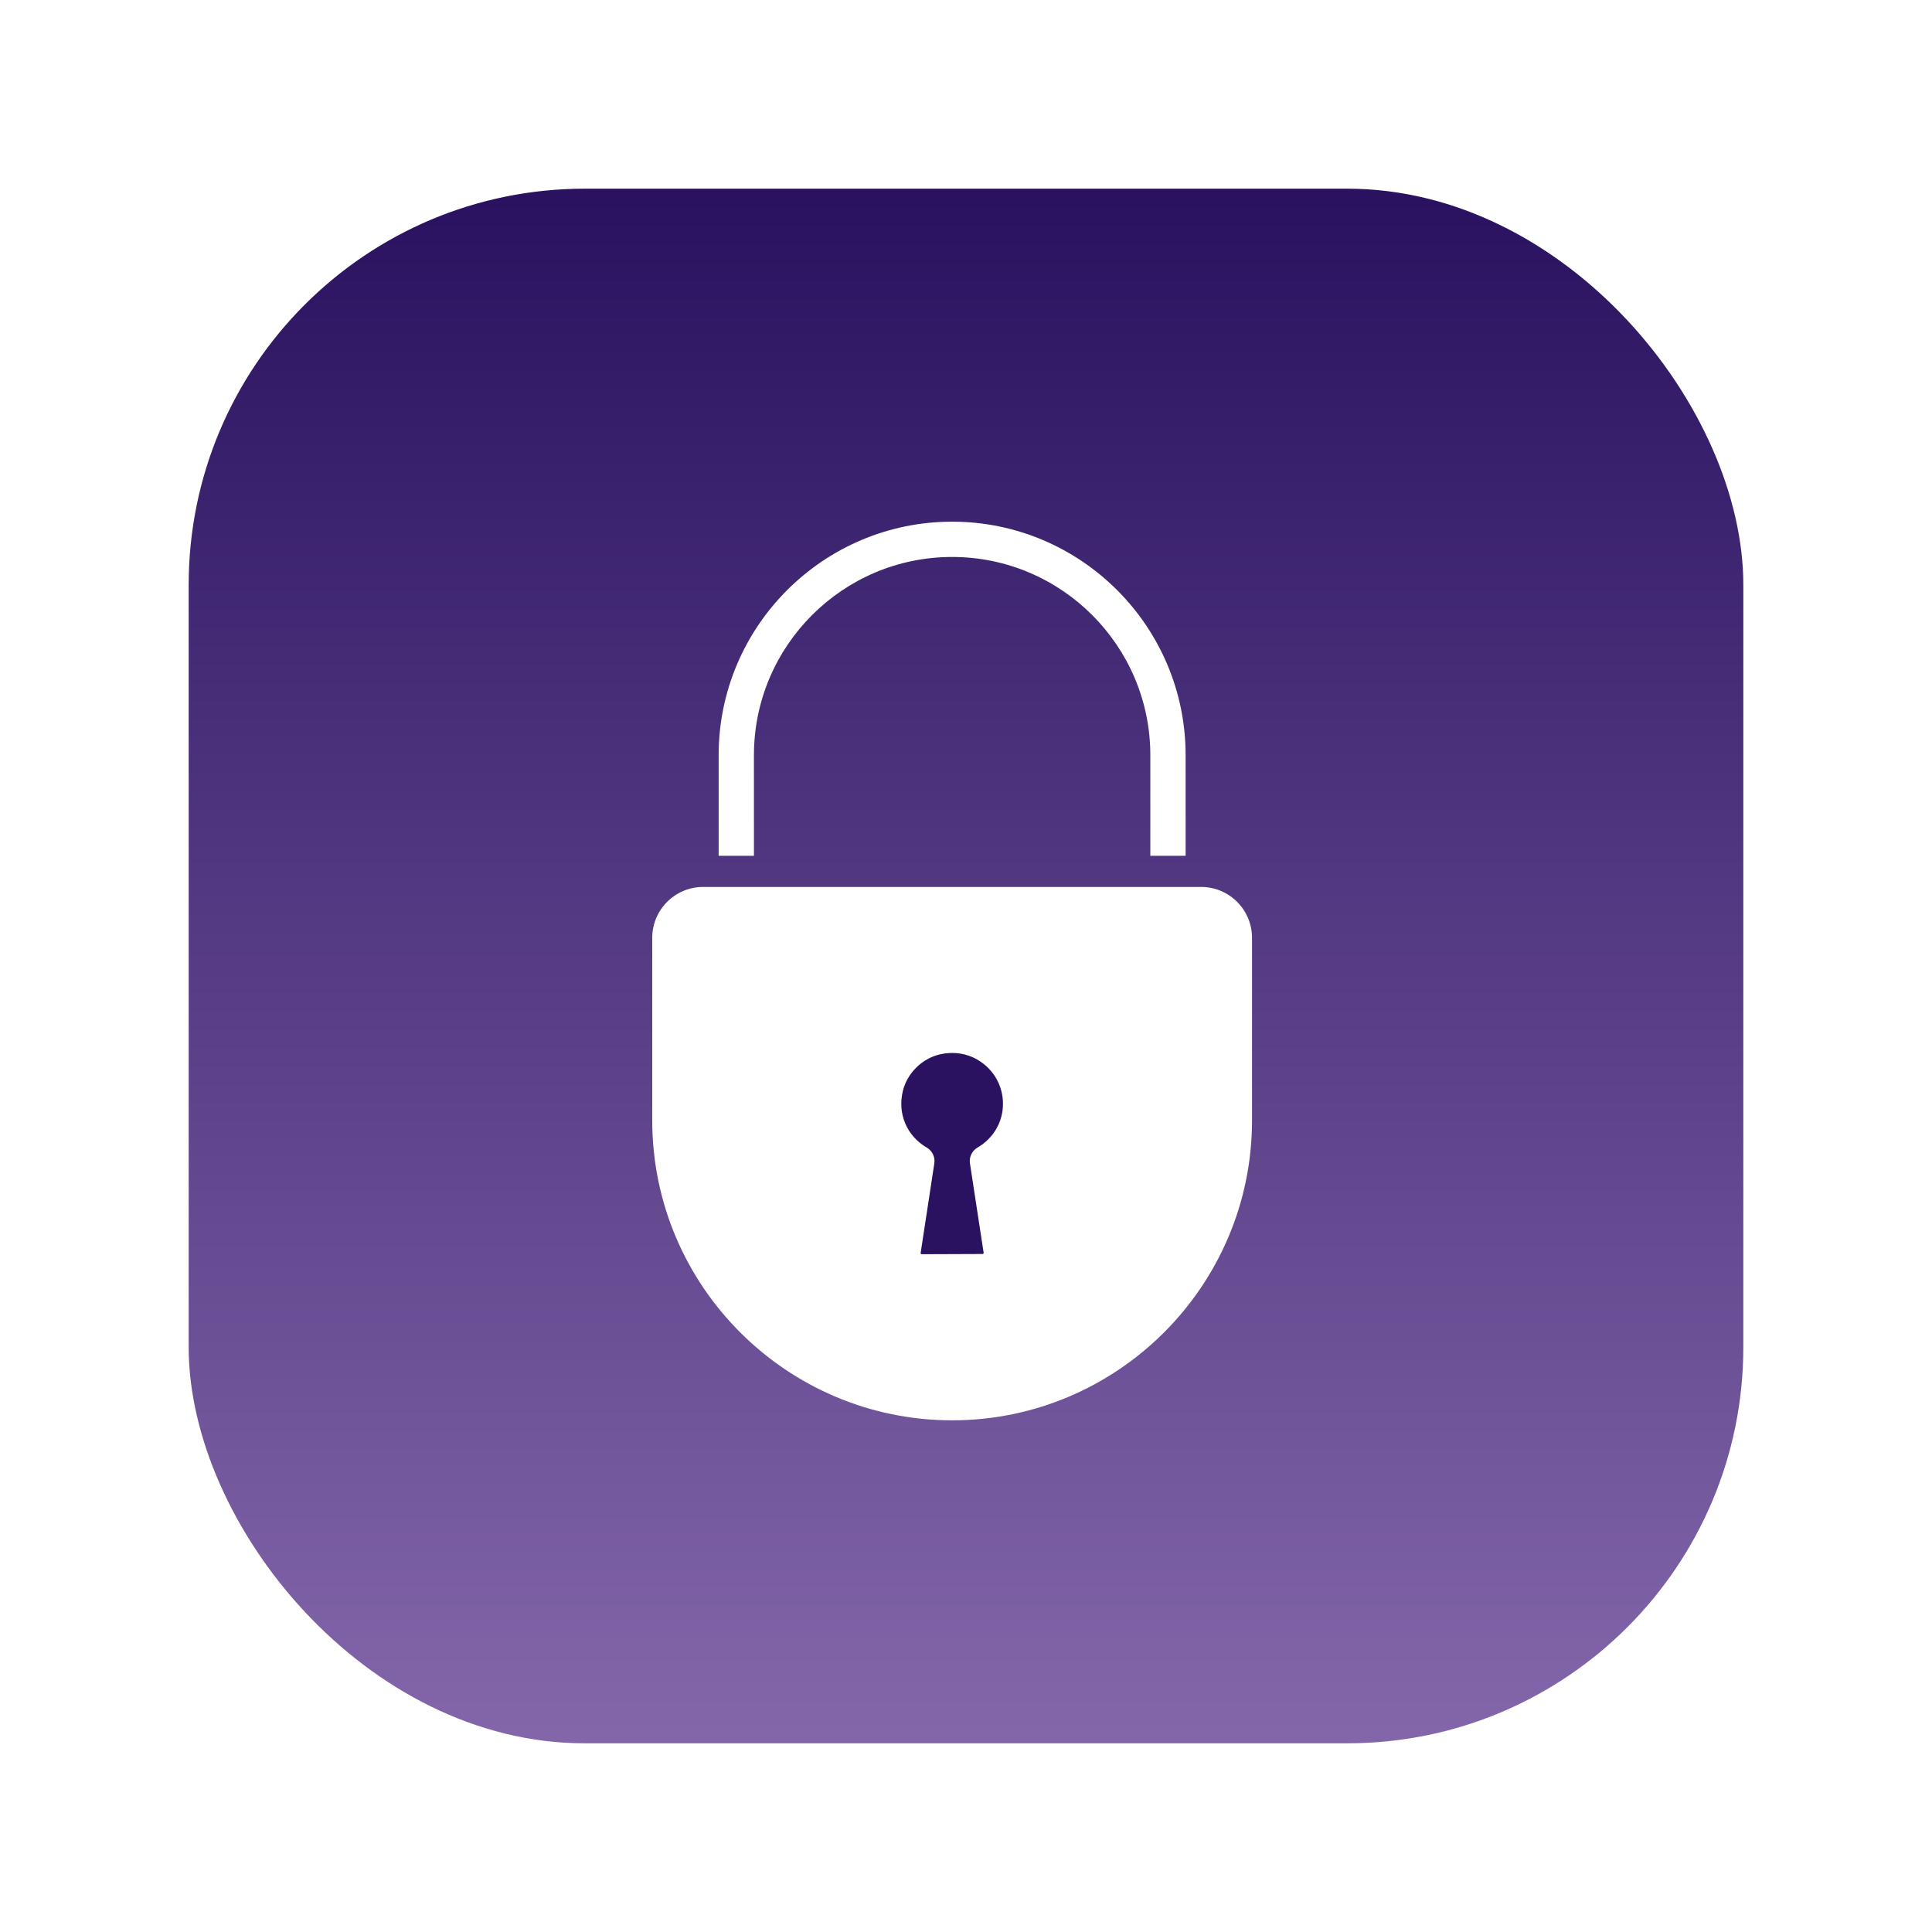 <?xml version="1.0" encoding="UTF-8"?>
<svg viewBox="0 0 512 512" xmlns="http://www.w3.org/2000/svg">
  <!-- Fundo com gradiente lilás -->
  <defs>
    <linearGradient id="bgGradient" x1="0%" y1="0%" x2="0%" y2="100%">
      <stop offset="0%" stop-color="#2a1260" />
      <stop offset="100%" stop-color="#8366aa" />
    </linearGradient>
    
    <!-- Filtro para sombra do gradiente -->
    <filter id="gradientShadow" x="-20%" y="-20%" width="130%" height="130%">
      <feDropShadow dx="0" dy="6" stdDeviation="6" flood-color="#000000" flood-opacity="0.35"/>
    </filter>
  </defs>

  <!-- Retângulo de fundo com bordas arredondadas -->
  <g filter="url(#gradientShadow)" transform="translate(0, 0)">
    <rect x="50" y="50" width="412" height="412" rx="105" ry="105" fill="url(#bgGradient)"/>
    
    <!-- Cadeado branco com preenchimento sólido -->
    <g transform="translate(125, 130) scale(0.55)">
      
      <!-- Preenchimento branco sólido para o corpo do cadeado -->
      <path fill="#ffffff" d="M111.5,191h240c13.51,0,24.5,10.991,24.5,24.5V303.5c0,79.678-64.822,144.5-144.5,144.5S87,383.178,87,303.5v-88
        c0-13.509,10.99-24.5,24.5-24.5z"/>
      
      <!-- Preenchimento branco para o arco/trava -->
      <path fill="#ffffff" d="M119,127.5C119,65.467,169.468,15,231.5,15S344,65.467,344,127.5V176h-17v-48.5c0-52.659-42.841-95.5-95.5-95.5S136,74.841,136,127.5V176h-17V127.5z"/>
                  
      <!-- Orifício da chave real (a parte visível em lilás) -->
      <path fill="#2a1260" d="m243.728,316.579c-2.663,1.55-4.107,4.571-3.642,7.617l6.596,43.088c0.01,0.063 0.034,0.227-0.114,0.4-0.149,0.174-0.315,0.175-0.378,0.175l-29.369,.106c-0.084,0-0.232-0.001-0.381-0.173-0.149-0.174-0.125-0.339-0.115-0.402l6.59-43.198c0.465-3.044-0.979-6.064-3.642-7.613-9.67-5.627-14.186-16.354-11.504-27.326 2.083-8.517 9.217-15.572 17.753-17.556 2.03-0.472 4.049-0.705 6.031-0.705 5.523,0 10.765,1.81 15.17,5.308 5.896,4.683 9.277,11.681 9.277,19.199-5.68434e-14,8.728-4.588,16.608-12.272,21.08z"/>
    </g>
  </g>
</svg>